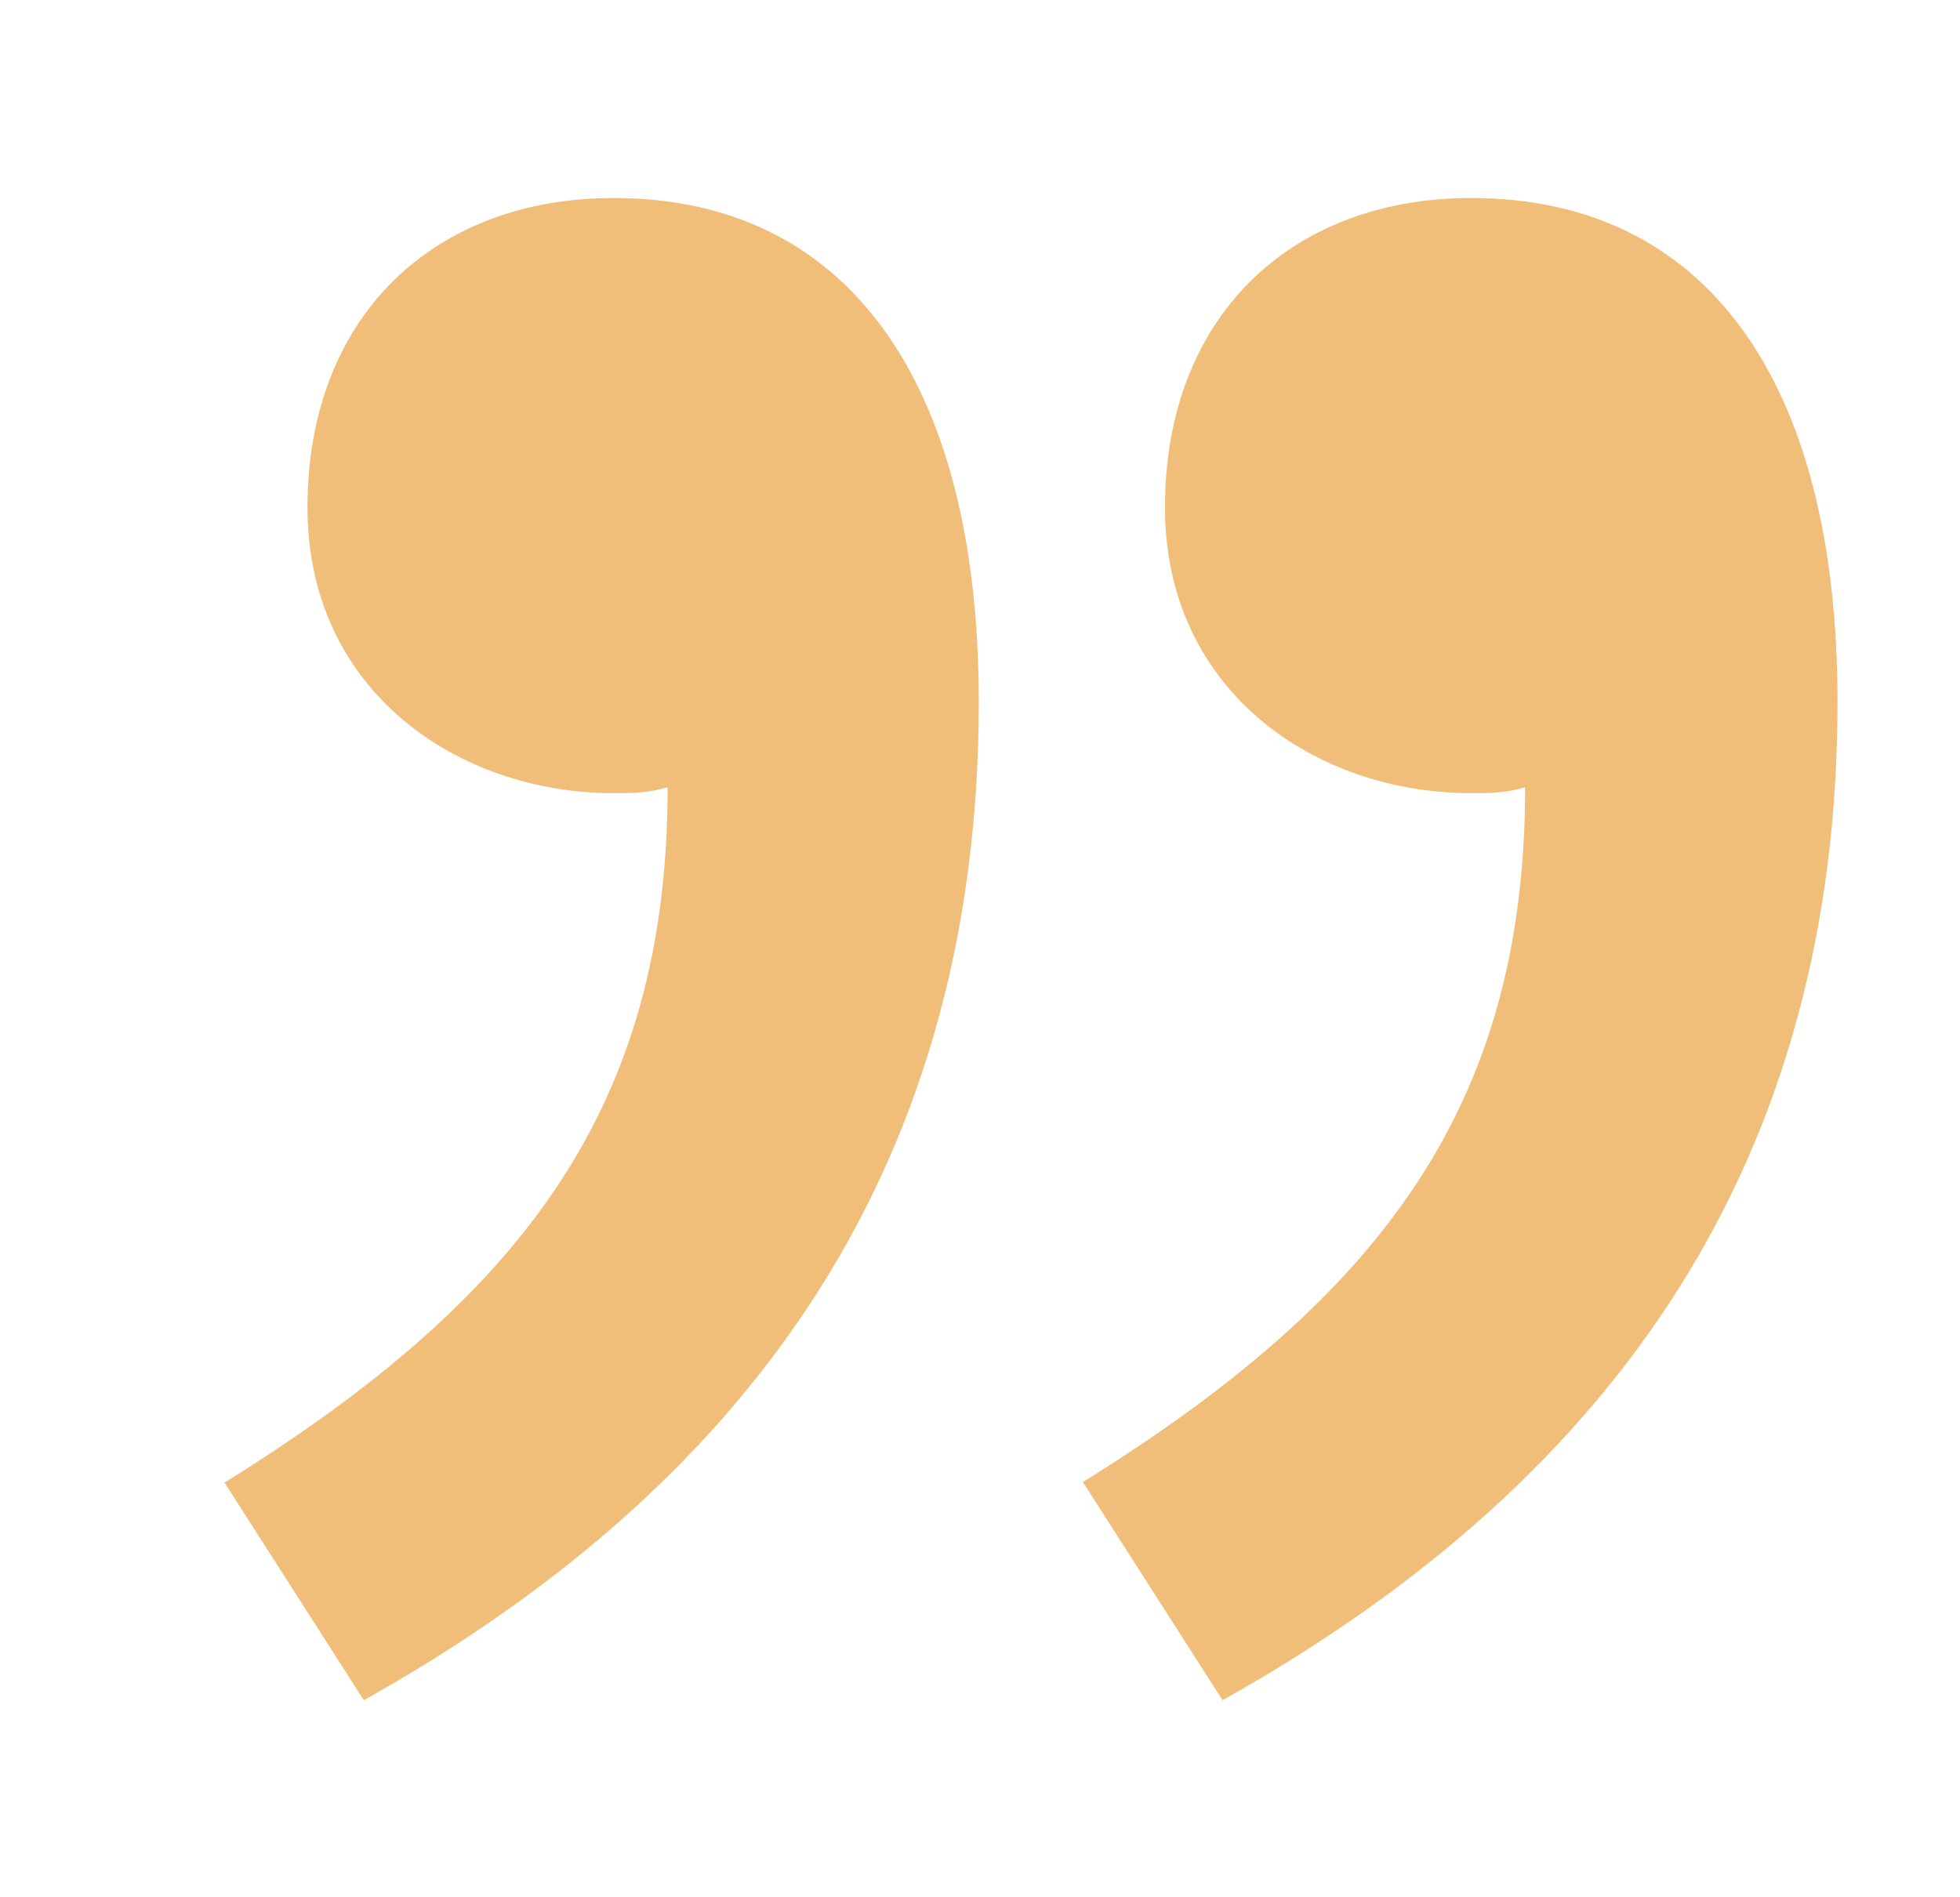 <svg width="125" height="121" viewBox="0 0 125 121" fill="none" xmlns="http://www.w3.org/2000/svg">
<path fill-rule="evenodd" clip-rule="evenodd" d="M69.062 94.531C88.047 82.734 97.266 70.558 97.266 50.215C96.016 50.593 94.922 50.593 93.828 50.593C83.906 50.593 74.297 44.089 74.297 32.367C74.297 20.192 82.344 12.629 93.828 12.629C108.672 12.629 117.188 24.124 117.188 44.77C117.188 73.507 103.516 94.153 77.969 108.446L69.062 94.531ZM14.375 94.531C33.359 82.734 42.578 70.558 42.578 50.215C41.328 50.593 40.234 50.593 39.141 50.593C29.219 50.593 19.609 44.089 19.609 32.367C19.609 20.192 27.656 12.629 39.141 12.629C53.906 12.629 62.422 24.124 62.422 44.77C62.422 73.507 48.75 94.153 23.203 108.446L14.297 94.531H14.375Z" fill="#F0BE79"/>
</svg>
